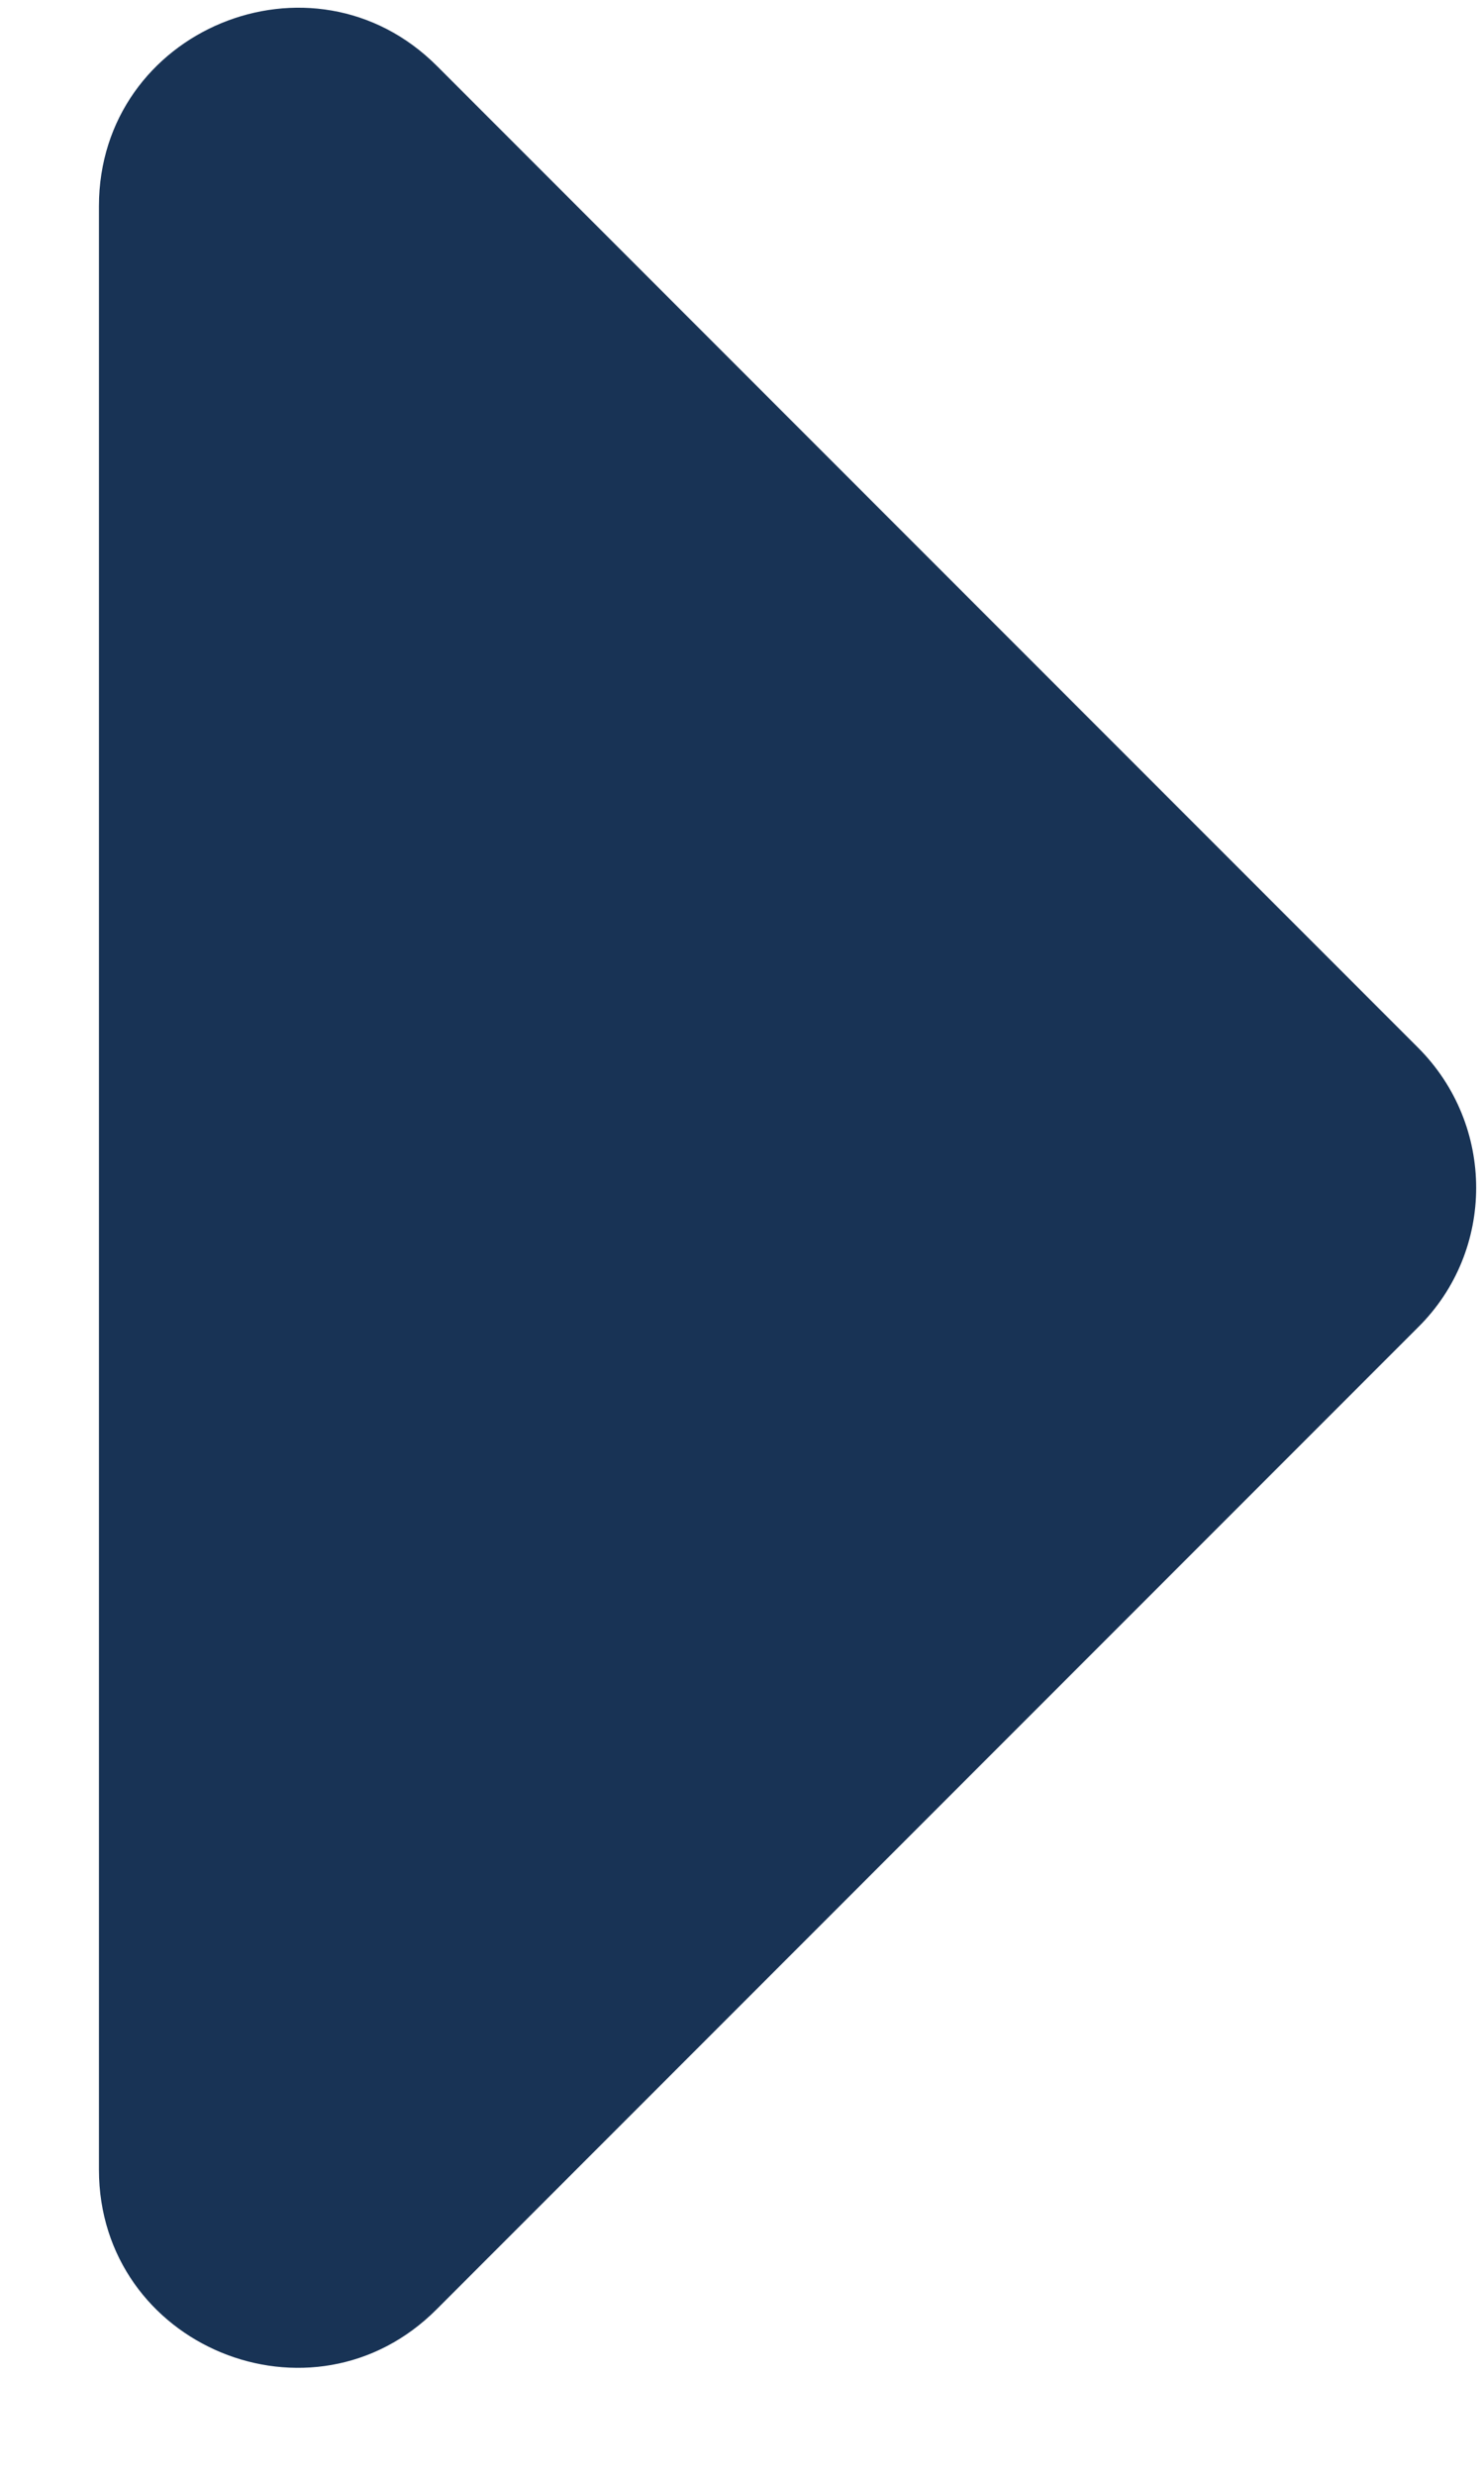<svg width="9" height="15" viewBox="0 0 9 15" fill="none" xmlns="http://www.w3.org/2000/svg">
<path d="M0.6 13.15L0.6 1.25C0.6 0.18 1.895 -0.355 2.65 0.4L8.6 6.35C9.07 6.82 9.07 7.58 8.6 8.045L2.65 13.995C1.895 14.755 0.6 14.22 0.6 13.15Z" fill="#183355"/>
</svg>
